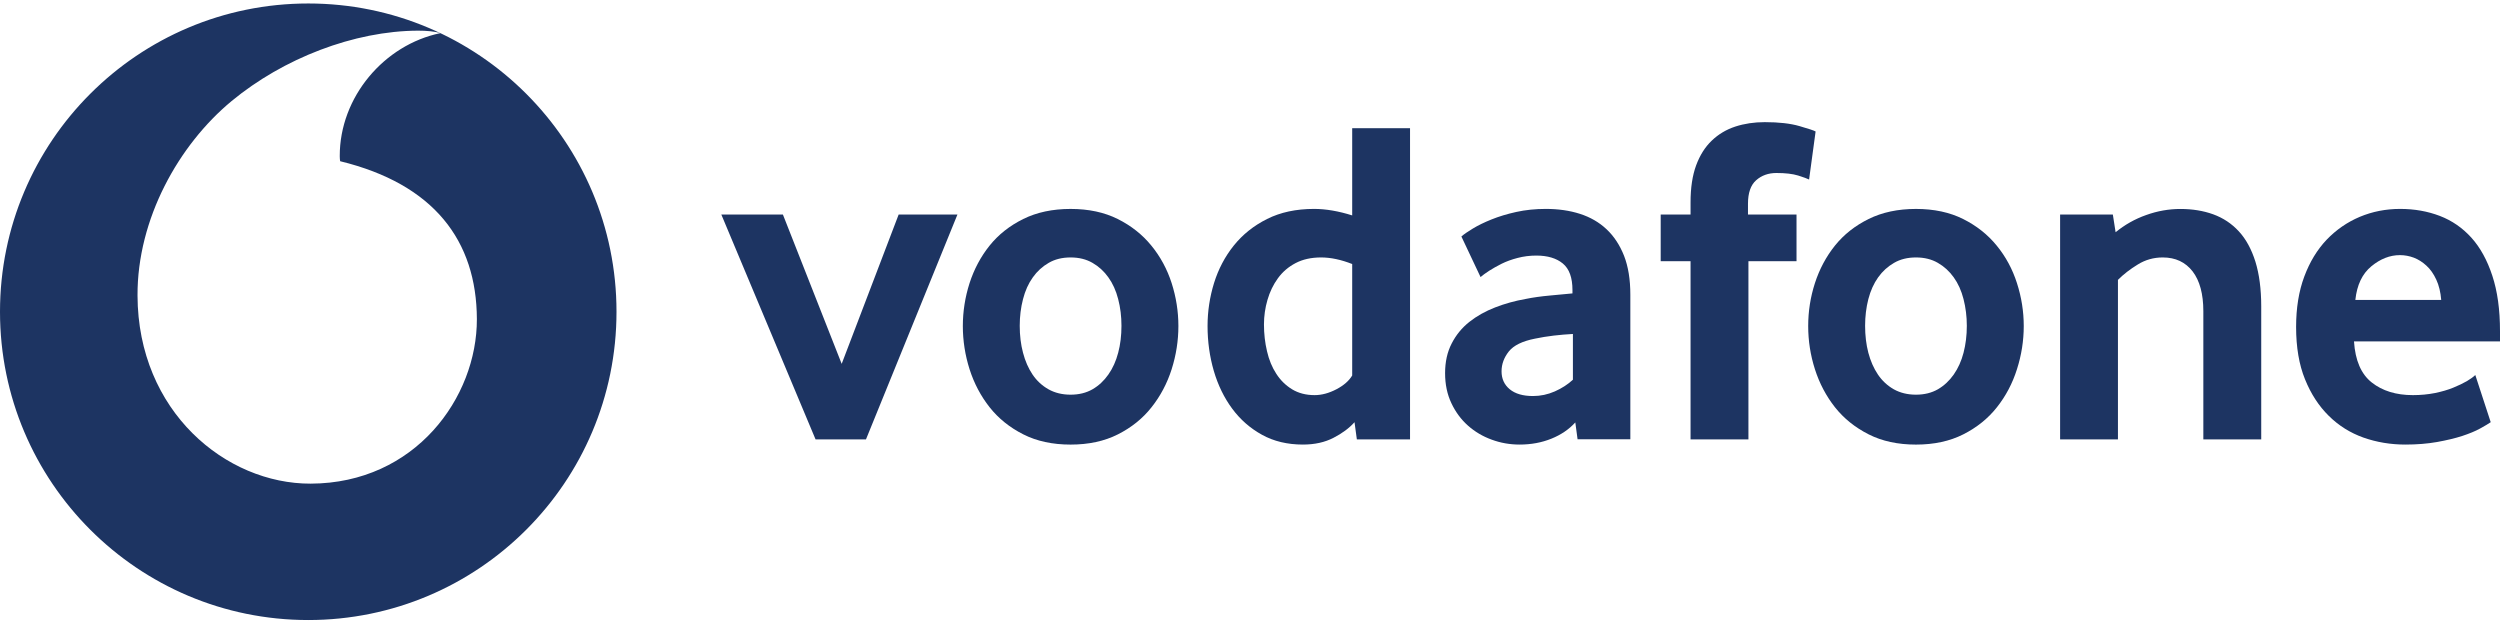 <svg width="140" height="35" viewBox="0 0 140 35" fill="none" xmlns="http://www.w3.org/2000/svg">
<path d="M17.263 0.195C7.729 0.195 0 7.924 0 17.458C0 26.992 7.729 34.722 17.263 34.722C26.797 34.722 34.524 26.992 34.524 17.458C34.524 7.924 26.797 0.195 17.263 0.195ZM17.4 27.084C12.658 27.1 7.723 23.053 7.701 16.551C7.685 12.254 10.006 8.115 12.969 5.66C15.861 3.268 19.823 1.73 23.413 1.717C23.876 1.717 24.361 1.755 24.656 1.857C21.517 2.507 19.017 5.431 19.026 8.746C19.026 8.857 19.036 8.974 19.049 9.028C24.304 10.309 26.689 13.481 26.705 17.867C26.718 22.257 23.254 27.065 17.399 27.084H17.4Z" fill="#1D3462"/>
<path d="M45.672 24.607L40.394 12.013H43.842L47.134 20.376L50.325 12.013H53.617L48.494 24.607H45.672H45.672Z" fill="#1D3462"/>
<path d="M62.802 18.245C62.802 17.721 62.742 17.224 62.618 16.751C62.498 16.278 62.313 15.872 62.069 15.533C61.825 15.191 61.53 14.921 61.181 14.721C60.832 14.518 60.423 14.417 59.954 14.417C59.484 14.417 59.072 14.518 58.726 14.721C58.377 14.921 58.079 15.191 57.838 15.533C57.594 15.872 57.41 16.278 57.289 16.751C57.166 17.224 57.105 17.721 57.105 18.245C57.105 18.787 57.166 19.291 57.289 19.755C57.41 20.218 57.588 20.624 57.822 20.973C58.057 21.321 58.355 21.597 58.714 21.8C59.069 22 59.484 22.102 59.954 22.102C60.423 22.102 60.832 22 61.181 21.8C61.53 21.597 61.825 21.322 62.069 20.973C62.314 20.623 62.498 20.218 62.618 19.755C62.742 19.291 62.802 18.787 62.802 18.245ZM65.99 18.259C65.99 19.08 65.863 19.886 65.612 20.679C65.359 21.471 64.984 22.179 64.486 22.807C63.992 23.435 63.364 23.939 62.605 24.323C61.847 24.707 60.963 24.897 59.954 24.897C58.945 24.897 58.057 24.707 57.303 24.323C56.544 23.939 55.916 23.435 55.419 22.807C54.924 22.179 54.55 21.471 54.296 20.679C54.045 19.886 53.919 19.08 53.919 18.259C53.919 17.437 54.045 16.641 54.296 15.854C54.55 15.071 54.924 14.37 55.419 13.752C55.916 13.133 56.545 12.638 57.303 12.264C58.057 11.89 58.942 11.7 59.954 11.7C60.966 11.7 61.844 11.89 62.593 12.264C63.341 12.638 63.969 13.133 64.474 13.752C64.981 14.37 65.359 15.071 65.612 15.854C65.863 16.641 65.99 17.44 65.99 18.259Z" fill="#1D3462"/>
<path d="M75.723 14.785C75.099 14.54 74.518 14.417 73.979 14.417C73.427 14.417 72.948 14.525 72.552 14.734C72.152 14.943 71.822 15.226 71.562 15.584C71.302 15.942 71.109 16.345 70.979 16.792C70.849 17.236 70.782 17.696 70.782 18.169C70.782 18.692 70.839 19.193 70.954 19.675C71.064 20.154 71.239 20.576 71.474 20.934C71.705 21.293 72 21.582 72.355 21.8C72.711 22.016 73.132 22.127 73.618 22.127C74.017 22.127 74.423 22.016 74.838 21.8C75.254 21.582 75.549 21.322 75.723 21.026V14.785ZM75.984 24.607L75.853 23.643C75.558 23.973 75.168 24.265 74.68 24.515C74.195 24.769 73.621 24.896 72.961 24.896C72.095 24.896 71.328 24.712 70.671 24.347C70.008 23.982 69.453 23.494 69.003 22.885C68.552 22.276 68.207 21.569 67.972 20.767C67.74 19.967 67.623 19.13 67.623 18.258C67.623 17.439 67.744 16.637 67.985 15.854C68.229 15.07 68.597 14.369 69.092 13.751C69.59 13.132 70.208 12.637 70.957 12.263C71.702 11.889 72.58 11.699 73.586 11.699C74.245 11.699 74.959 11.822 75.723 12.063V7.179H78.962V24.607H75.984Z" fill="#1D3462"/>
<path d="M88.083 18.702C87.735 18.72 87.373 18.752 87.005 18.794C86.637 18.838 86.288 18.895 85.955 18.965C85.251 19.104 84.766 19.342 84.493 19.682C84.224 20.024 84.087 20.392 84.087 20.795C84.087 21.21 84.239 21.547 84.547 21.8C84.854 22.051 85.286 22.178 85.847 22.178C86.269 22.178 86.678 22.092 87.072 21.918C87.465 21.743 87.804 21.524 88.083 21.264L88.083 18.702ZM88.344 24.598L88.217 23.656C87.865 24.043 87.421 24.347 86.878 24.566C86.336 24.785 85.743 24.896 85.096 24.896C84.553 24.896 84.03 24.804 83.535 24.62C83.034 24.439 82.593 24.176 82.209 23.837C81.826 23.497 81.515 23.082 81.28 22.584C81.042 22.086 80.925 21.524 80.925 20.896C80.925 20.272 81.045 19.716 81.293 19.238C81.537 18.759 81.867 18.356 82.288 18.023C82.707 17.693 83.189 17.424 83.731 17.214C84.27 17.005 84.841 16.846 85.434 16.742C85.853 16.656 86.313 16.593 86.811 16.548C87.309 16.504 87.724 16.466 88.058 16.431V16.247C88.058 15.549 87.88 15.055 87.518 14.756C87.16 14.461 86.665 14.312 86.037 14.312C85.669 14.312 85.317 14.357 84.984 14.445C84.651 14.531 84.356 14.639 84.093 14.769C83.83 14.902 83.598 15.032 83.395 15.162C83.195 15.292 83.034 15.41 82.91 15.514L81.838 13.244C81.977 13.12 82.19 12.974 82.478 12.8C82.767 12.625 83.113 12.454 83.525 12.289C83.934 12.124 84.394 11.984 84.908 11.87C85.421 11.756 85.977 11.699 86.567 11.699C87.265 11.699 87.902 11.791 88.476 11.975C89.05 12.159 89.548 12.444 89.967 12.838C90.382 13.228 90.709 13.723 90.947 14.325C91.181 14.925 91.299 15.651 91.299 16.504V24.598H88.343L88.344 24.598Z" fill="#1D3462"/>
<path d="M101.309 10.053C101.204 10.002 101.002 9.926 100.697 9.83C100.389 9.735 99.987 9.688 99.479 9.688C99.029 9.688 98.648 9.824 98.344 10.094C98.039 10.363 97.887 10.804 97.887 11.413V12.013H100.605V14.626H97.912V24.607H94.671V14.626H92.999V12.013H94.671V11.334C94.671 10.515 94.775 9.824 94.985 9.256C95.194 8.692 95.486 8.229 95.86 7.874C96.234 7.515 96.675 7.252 97.18 7.087C97.687 6.922 98.236 6.84 98.829 6.84C99.612 6.84 100.259 6.913 100.773 7.062C101.287 7.211 101.588 7.309 101.674 7.363L101.309 10.053H101.309Z" fill="#1D3462"/>
<path d="M110.142 18.245C110.142 17.721 110.079 17.224 109.958 16.751C109.838 16.278 109.654 15.872 109.41 15.533C109.165 15.191 108.87 14.921 108.521 14.721C108.173 14.518 107.763 14.417 107.294 14.417C106.825 14.417 106.412 14.518 106.066 14.721C105.718 14.921 105.419 15.191 105.175 15.533C104.934 15.872 104.75 16.278 104.627 16.751C104.506 17.224 104.446 17.721 104.446 18.245C104.446 18.787 104.506 19.291 104.627 19.755C104.75 20.218 104.928 20.624 105.163 20.973C105.398 21.321 105.696 21.597 106.051 21.8C106.409 22 106.825 22.102 107.294 22.102C107.764 22.102 108.173 22 108.522 21.8C108.87 21.597 109.166 21.322 109.41 20.973C109.654 20.623 109.838 20.218 109.958 19.755C110.079 19.291 110.142 18.787 110.142 18.245H110.142ZM113.33 18.259C113.33 19.08 113.203 19.886 112.949 20.679C112.699 21.471 112.325 22.179 111.827 22.807C111.332 23.435 110.704 23.939 109.946 24.323C109.188 24.707 108.303 24.897 107.294 24.897C106.286 24.897 105.398 24.707 104.643 24.323C103.885 23.939 103.257 23.435 102.759 22.807C102.264 22.179 101.89 21.471 101.636 20.679C101.383 19.886 101.259 19.08 101.259 18.259C101.259 17.437 101.383 16.641 101.636 15.854C101.89 15.071 102.264 14.37 102.759 13.752C103.257 13.133 103.885 12.638 104.643 12.264C105.398 11.89 106.283 11.7 107.294 11.7C108.306 11.7 109.185 11.89 109.933 12.264C110.682 12.638 111.31 13.133 111.814 13.752C112.321 14.37 112.699 15.071 112.949 15.854C113.203 16.641 113.33 17.44 113.33 18.259Z" fill="#1D3462"/>
<path d="M123.387 24.607V17.423C123.387 16.465 123.187 15.723 122.788 15.2C122.385 14.68 121.83 14.417 121.113 14.417C120.609 14.417 120.143 14.547 119.718 14.81C119.29 15.07 118.919 15.358 118.605 15.672V24.607H115.366V12.013H118.319L118.474 13.005C118.982 12.59 119.549 12.266 120.187 12.041C120.821 11.813 121.462 11.702 122.106 11.702C122.769 11.702 123.378 11.8 123.936 12C124.494 12.203 124.973 12.52 125.373 12.954C125.776 13.389 126.083 13.957 126.302 14.651C126.518 15.349 126.629 16.186 126.629 17.16V24.607H123.387Z" fill="#1D3462"/>
<path d="M136.708 16.796C136.673 16.361 136.581 15.98 136.432 15.66C136.283 15.336 136.099 15.076 135.88 14.877C135.661 14.674 135.427 14.528 135.173 14.429C134.916 14.334 134.659 14.287 134.396 14.287C133.834 14.287 133.302 14.496 132.794 14.914C132.287 15.333 131.988 15.958 131.9 16.795H136.708L136.708 16.796ZM131.824 19.12C131.893 20.183 132.223 20.951 132.82 21.42C133.413 21.889 134.183 22.127 135.125 22.127C135.563 22.127 135.975 22.086 136.359 22.01C136.743 21.931 137.085 21.832 137.383 21.709C137.682 21.588 137.935 21.464 138.145 21.344C138.354 21.22 138.509 21.106 138.617 21.001L139.48 23.643C139.356 23.729 139.16 23.846 138.89 23.995C138.62 24.145 138.284 24.281 137.885 24.414C137.485 24.544 137.012 24.655 136.473 24.753C135.934 24.848 135.341 24.896 134.697 24.896C133.876 24.896 133.098 24.766 132.356 24.506C131.617 24.243 130.967 23.837 130.412 23.288C129.854 22.739 129.41 22.057 129.08 21.239C128.747 20.421 128.582 19.444 128.582 18.311C128.582 17.249 128.734 16.307 129.039 15.489C129.344 14.67 129.762 13.982 130.292 13.424C130.825 12.869 131.443 12.441 132.147 12.143C132.854 11.848 133.606 11.699 134.408 11.699C135.211 11.699 135.95 11.832 136.632 12.092C137.31 12.352 137.897 12.758 138.395 13.307C138.89 13.855 139.283 14.566 139.569 15.438C139.857 16.307 140 17.344 140 18.546V19.12H131.824Z" fill="#1D3462"/>
</svg>
